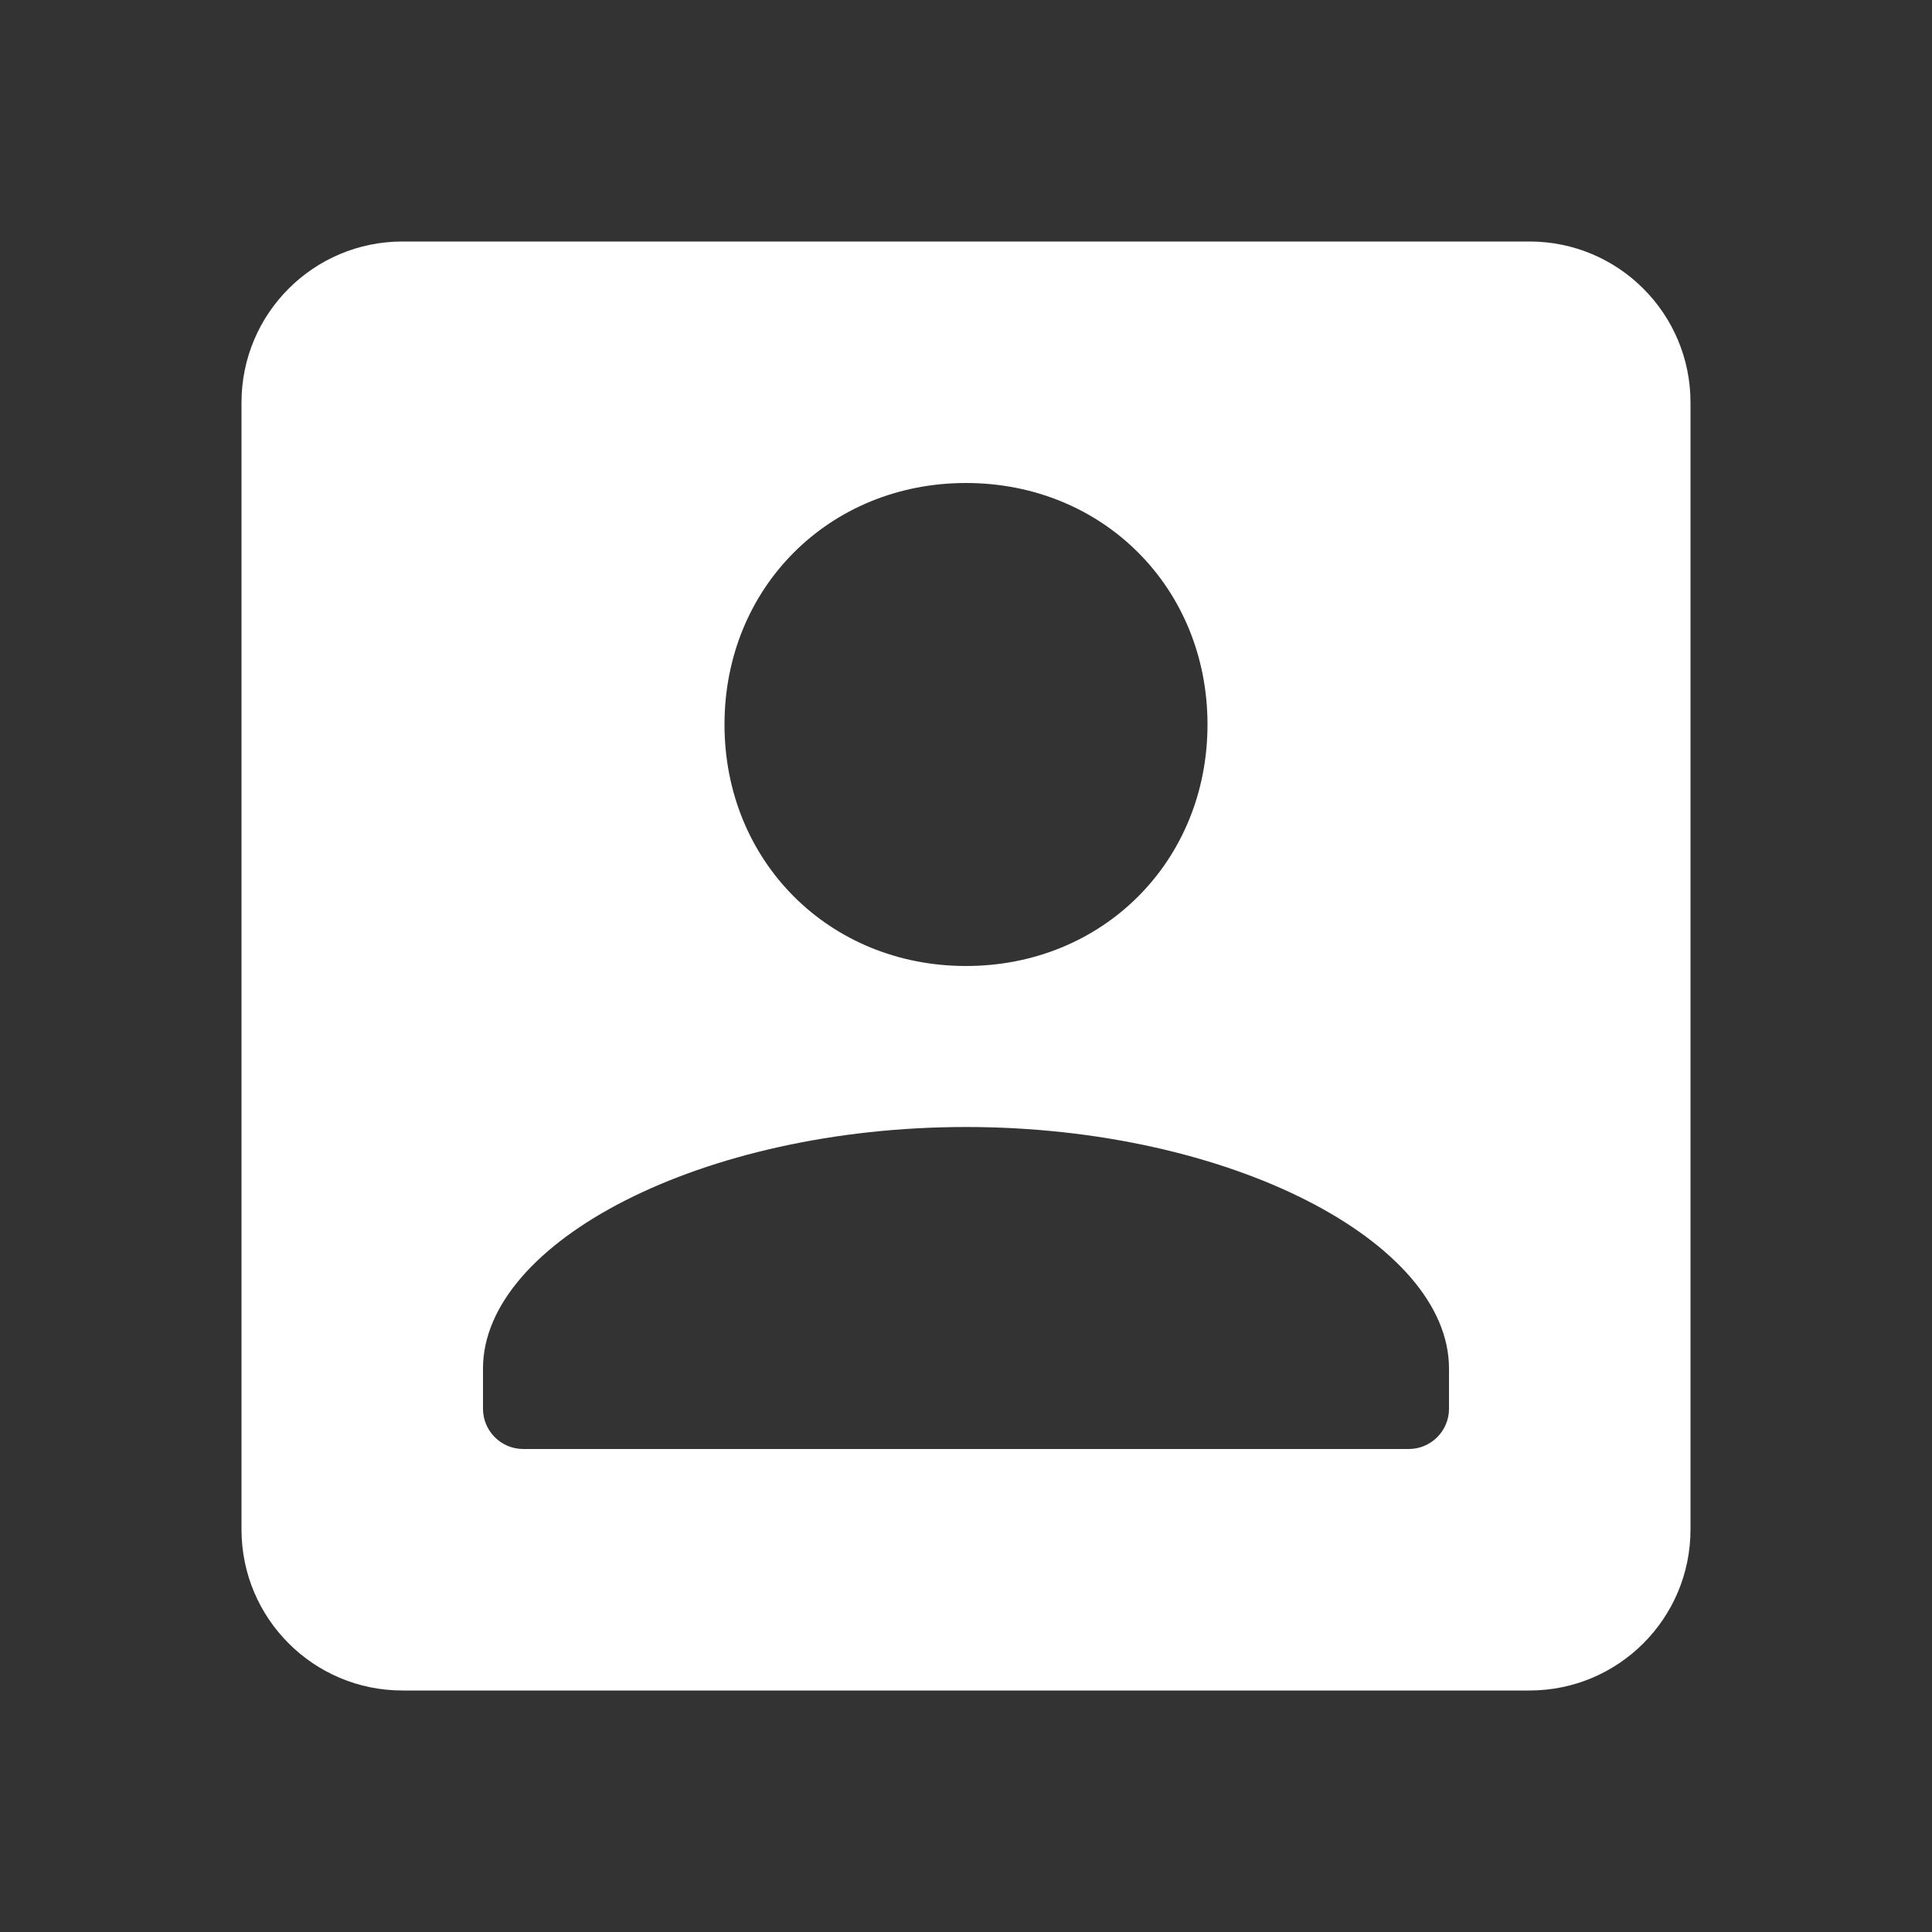 <?xml version="1.0" encoding="UTF-8"?>
<svg xmlns="http://www.w3.org/2000/svg" xmlns:xlink="http://www.w3.org/1999/xlink" width="375pt" height="375pt" viewBox="0 0 375 375" version="1.1">
<rect x="0" y="0" width="375" height="375" fill="#333333" stroke="none"/>
<g id="surface924">
<path style=" stroke:none;fill-rule:nonzero;fill:rgb(100%,100%,100%);fill-opacity:1;" d="M 296.875 46.875 L 78.125 46.875 C 60.859 46.875 46.875 60.859 46.875 78.125 L 46.875 296.875 C 46.875 314.141 60.859 328.125 78.125 328.125 L 296.875 328.125 C 314.141 328.125 328.125 314.141 328.125 296.875 L 328.125 78.125 C 328.125 60.859 314.141 46.875 296.875 46.875 Z M 187.5 93.75 C 214.062 93.75 234.375 114.062 234.375 140.625 C 234.375 167.188 214.062 187.5 187.5 187.5 C 160.938 187.5 140.625 167.188 140.625 140.625 C 140.625 114.062 160.938 93.75 187.5 93.75 Z M 273.438 281.25 L 101.562 281.25 C 97.25 281.25 93.75 277.75 93.75 273.438 L 93.75 265.625 C 93.75 241.078 136.281 218.75 187.5 218.75 C 238.719 218.75 281.25 241.078 281.25 265.625 L 281.25 273.438 C 281.25 277.75 277.75 281.25 273.438 281.25 Z M 273.438 281.25 "/>
</g>
</svg>
